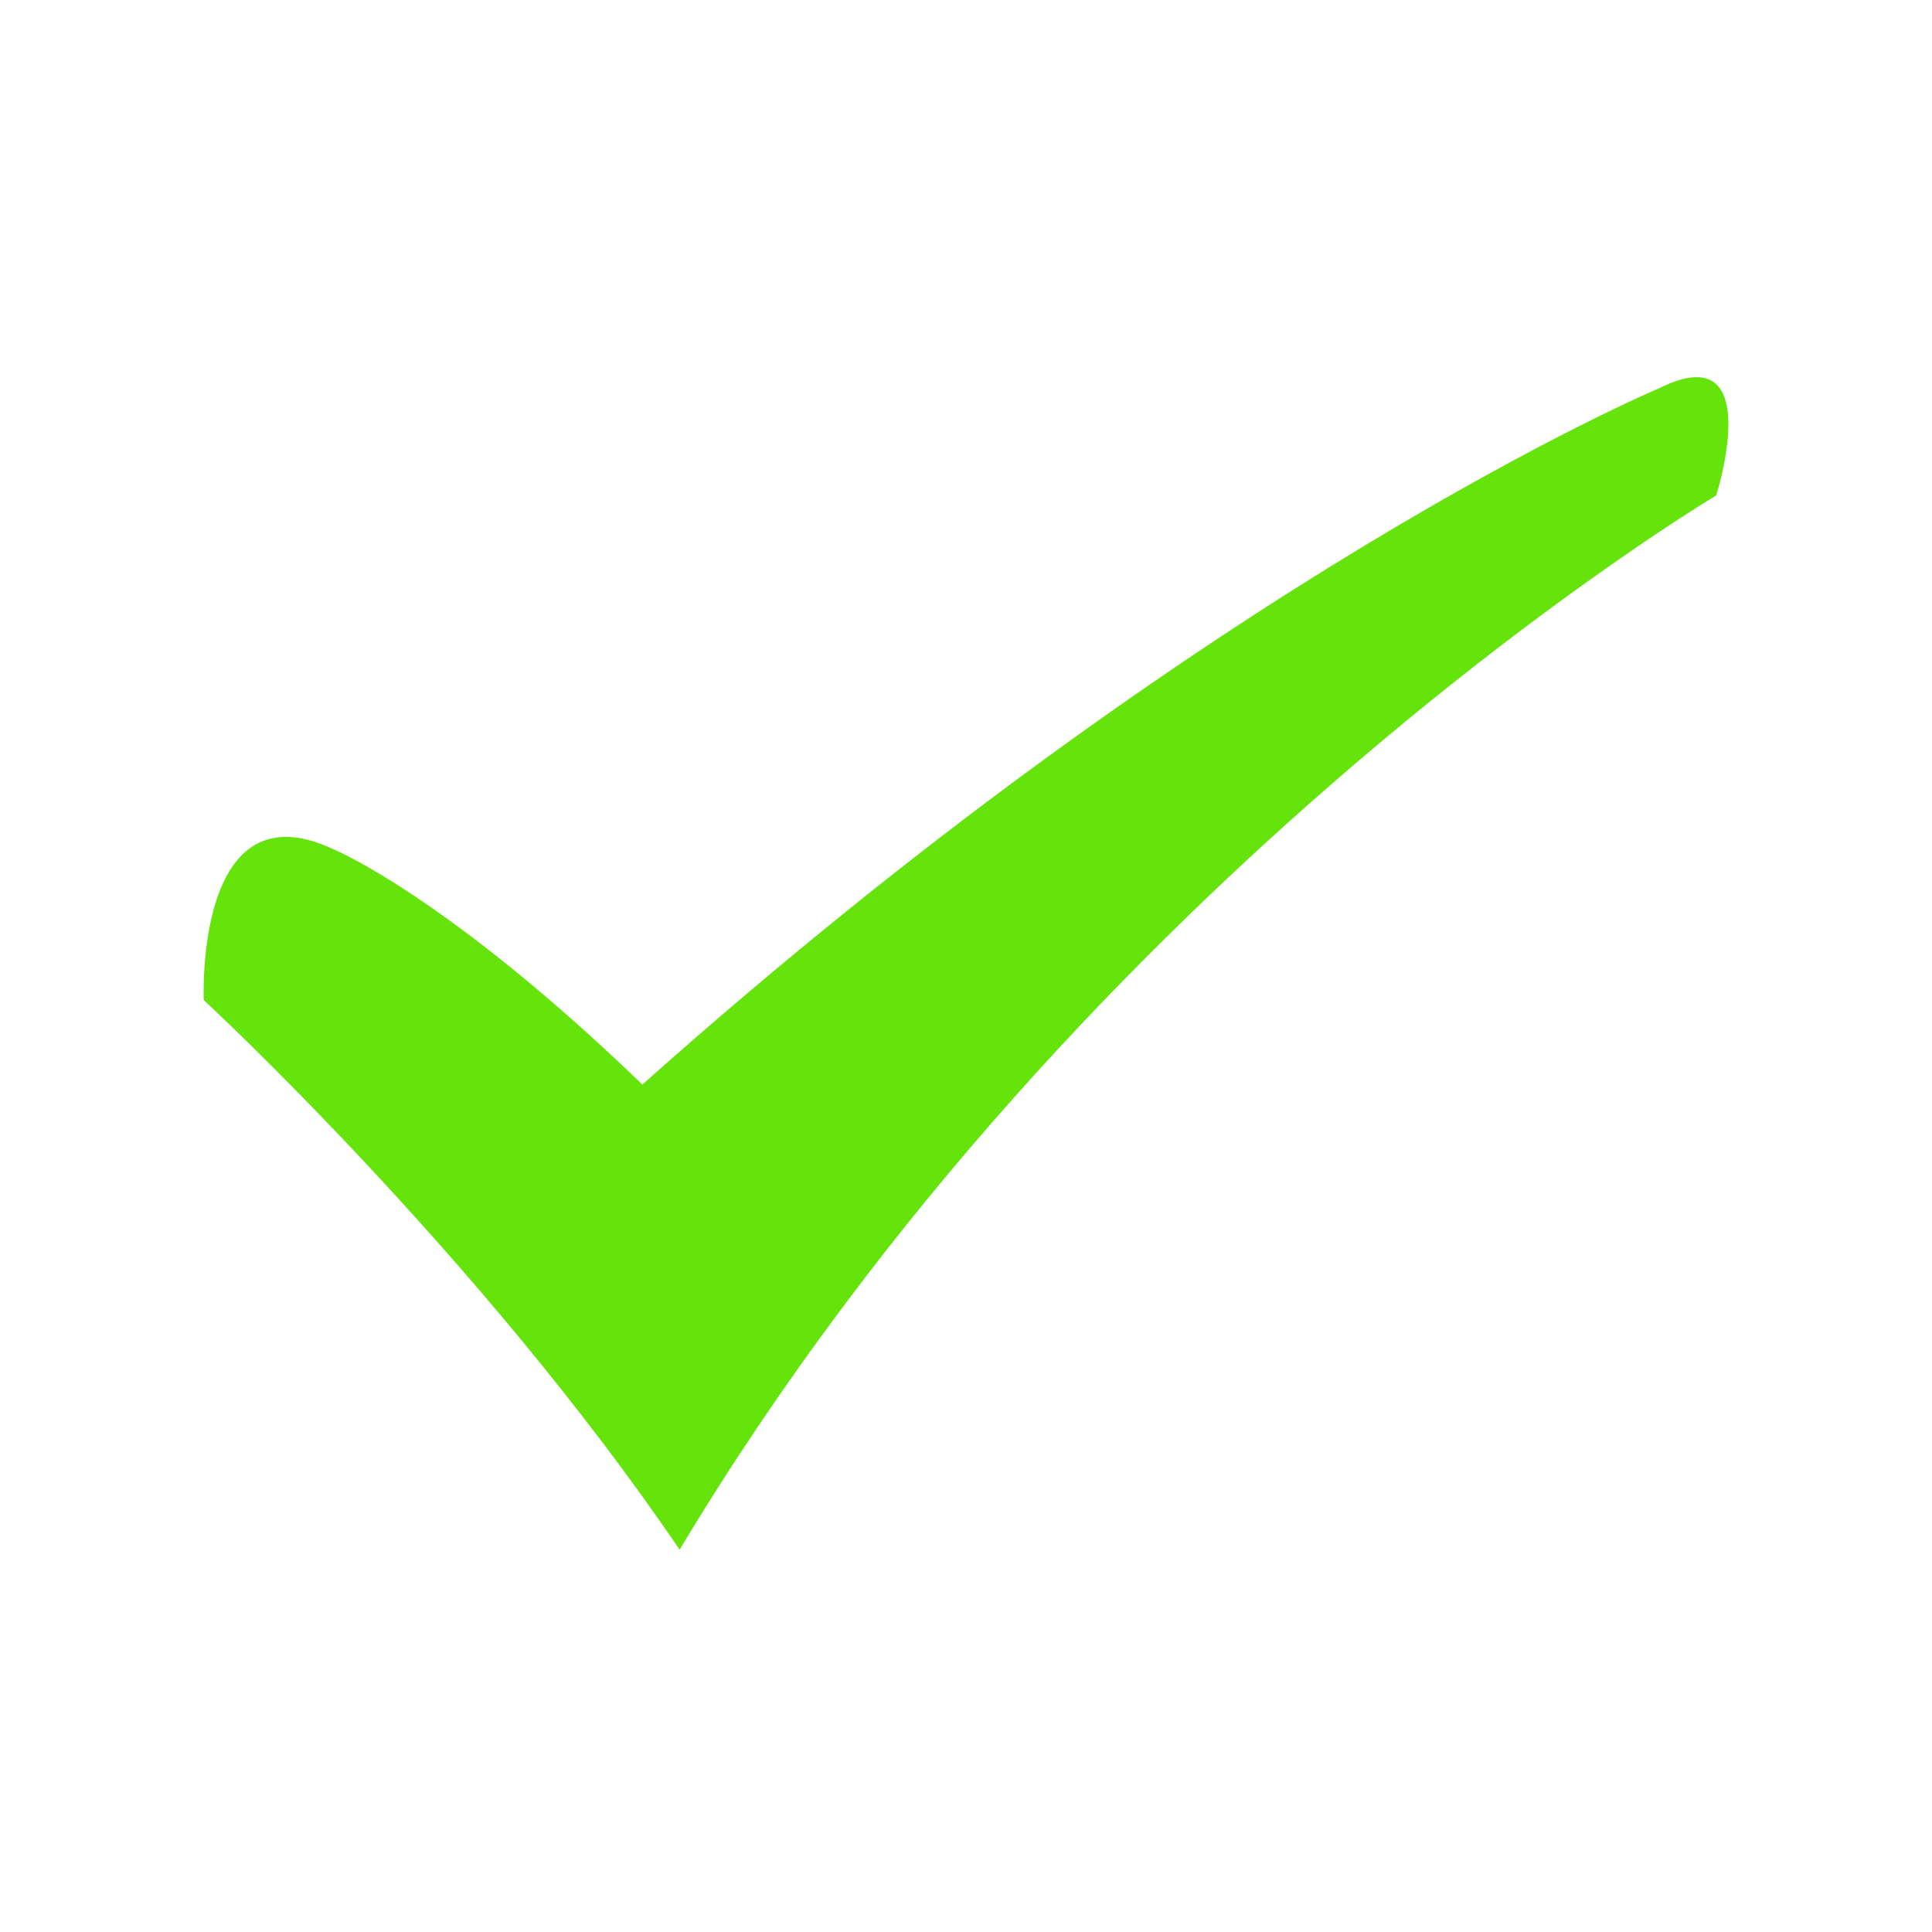 <?xml version="1.0" standalone="no"?><!DOCTYPE svg PUBLIC "-//W3C//DTD SVG 1.1//EN" "http://www.w3.org/Graphics/SVG/1.1/DTD/svg11.dtd"><svg t="1524540524174" class="icon" style="" viewBox="0 0 1024 1024" version="1.1" xmlns="http://www.w3.org/2000/svg" p-id="1633" xmlns:xlink="http://www.w3.org/1999/xlink" width="16" height="16"><defs><style type="text/css"></style></defs><path d="M107.99 530.065c0 0 145.951 134.739 252.219 291.304 216.422-360.877 549.425-558.767 549.425-558.767s27.354-85.793-30.638-56.646c0 0-236.3 99.317-538.515 368.873-103.13-99.467-162.839-124.28-162.839-124.28C102.981 414.455 107.99 530.065 107.99 530.065z" p-id="1634" fill="#65e40c"></path></svg>